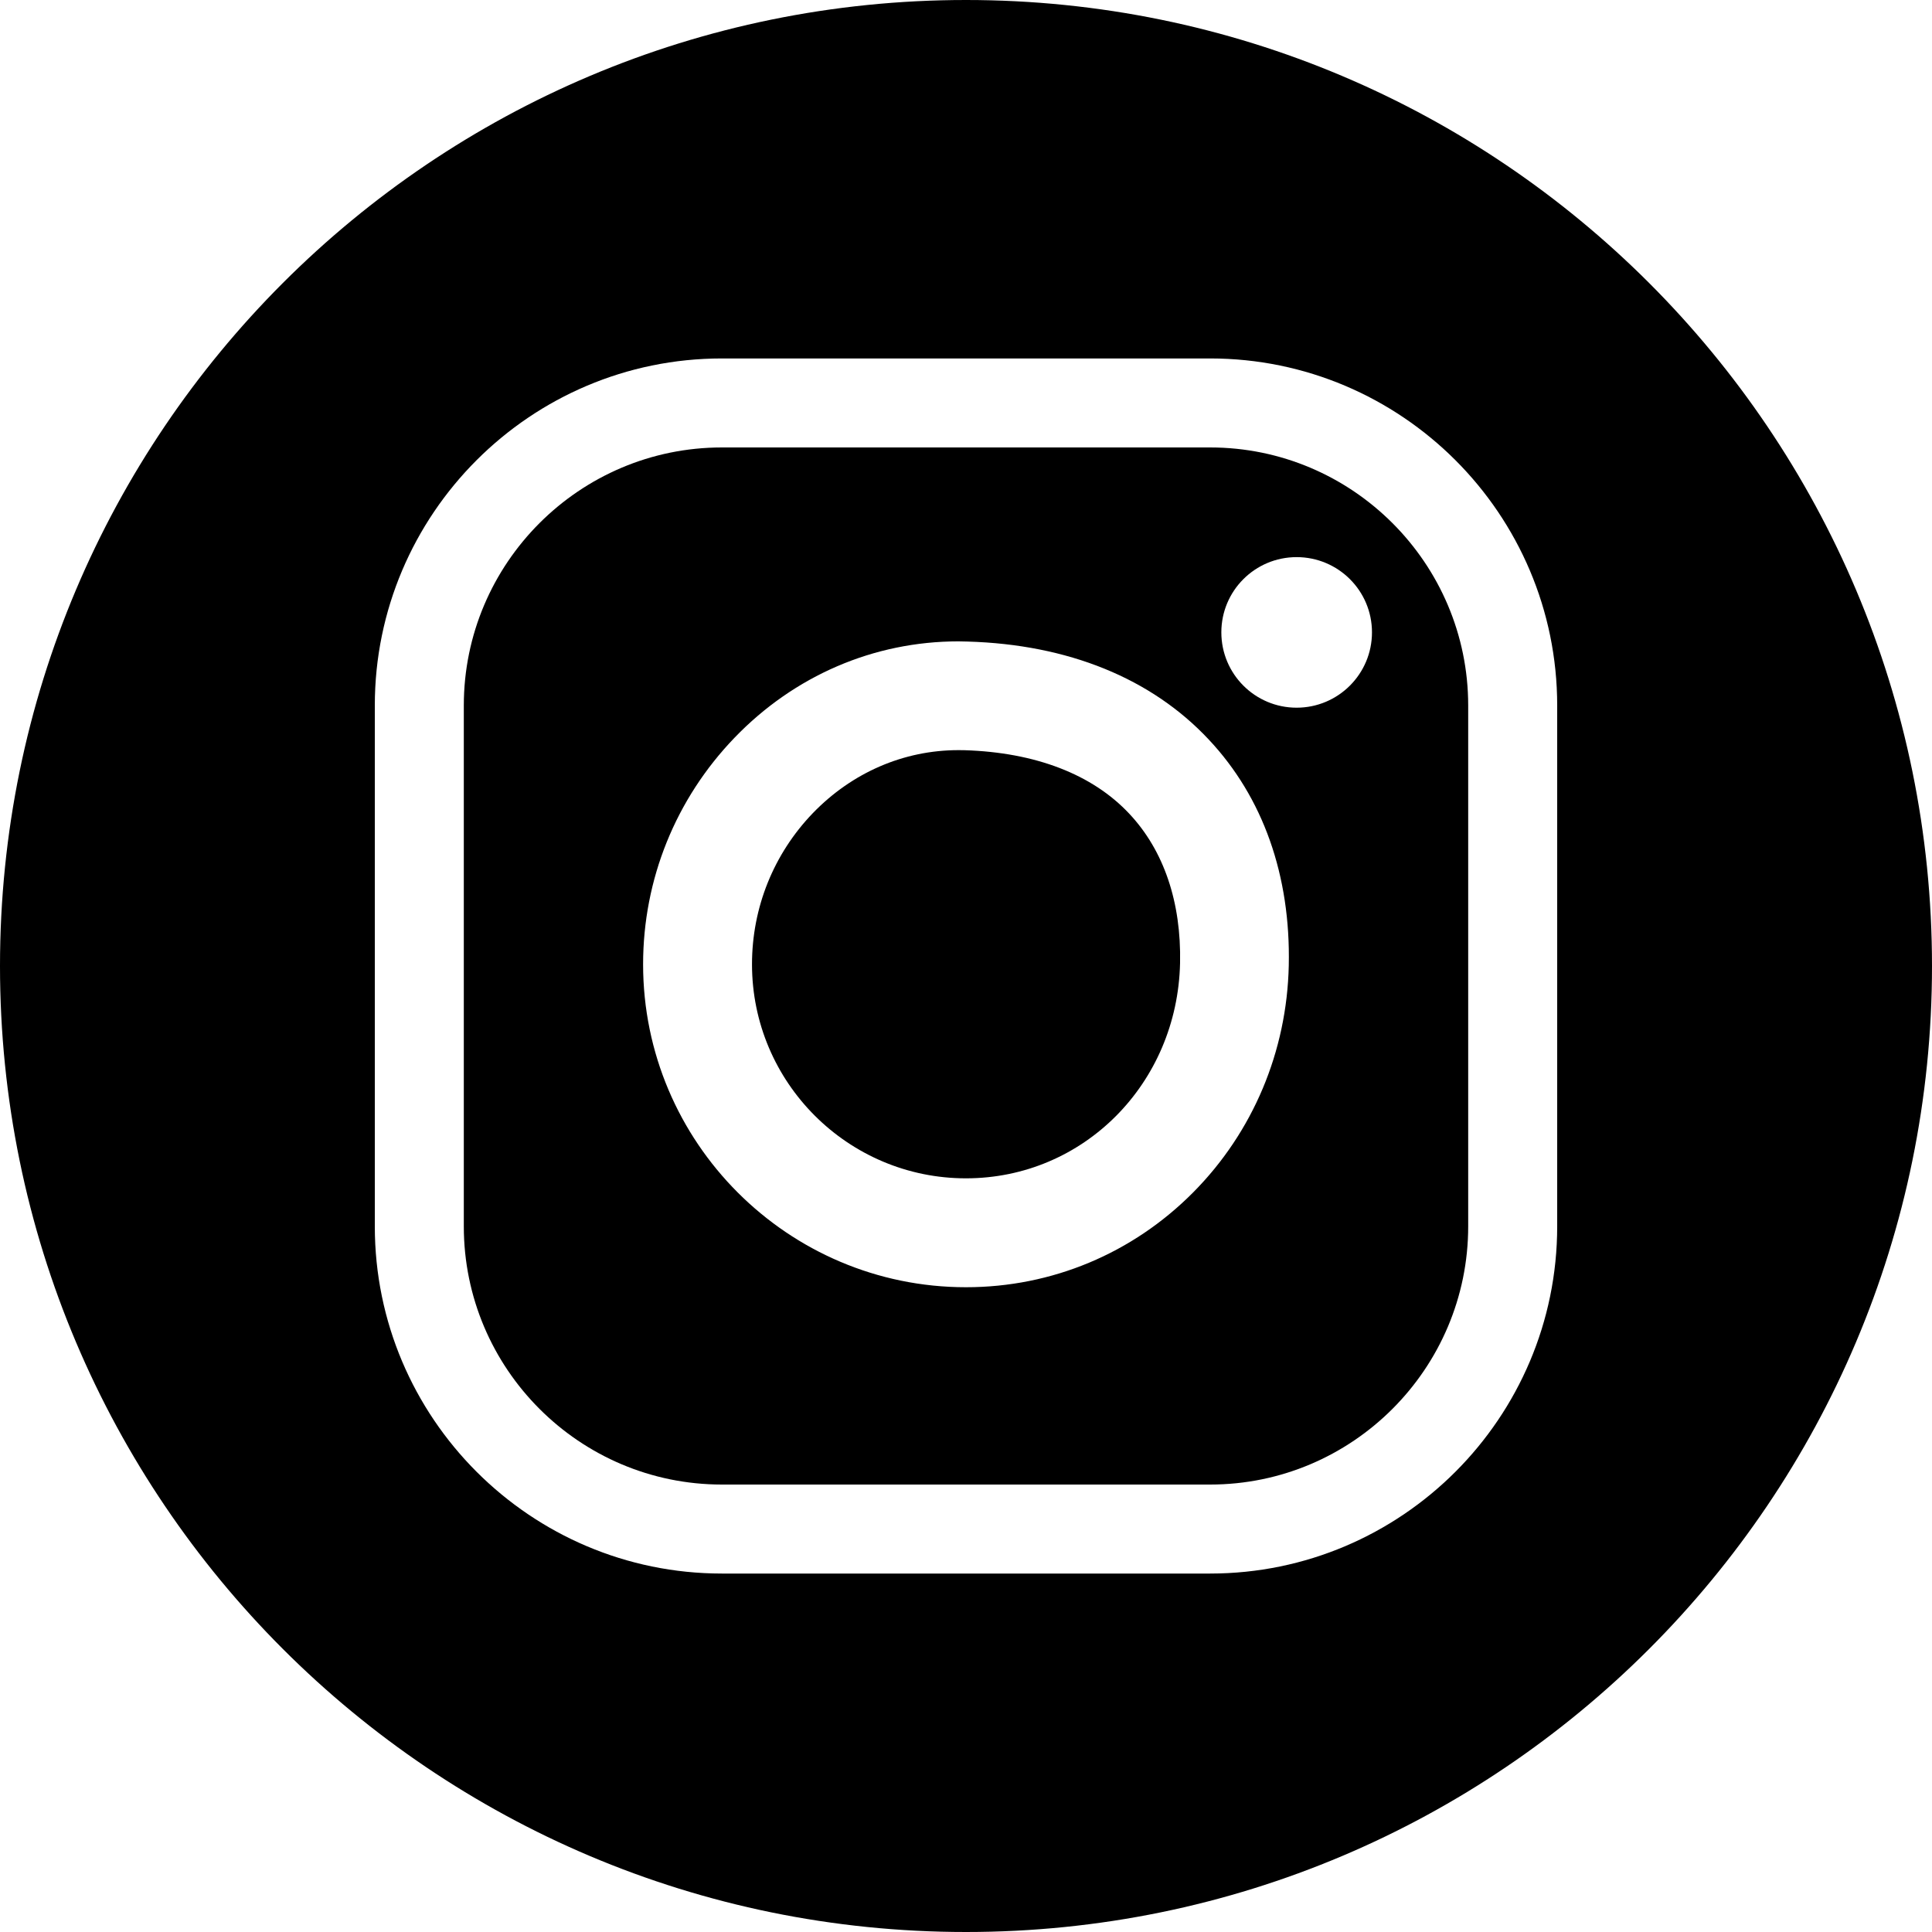 <?xml version="1.0" encoding="utf-8"?>
<!-- Generator: Adobe Illustrator 16.0.0, SVG Export Plug-In . SVG Version: 6.00 Build 0)  -->
<!DOCTYPE svg PUBLIC "-//W3C//DTD SVG 1.1//EN" "http://www.w3.org/Graphics/SVG/1.1/DTD/svg11.dtd">
<svg version="1.1" id="Layer_3" xmlns="http://www.w3.org/2000/svg" xmlns:xlink="http://www.w3.org/1999/xlink" x="0px" y="0px"
	 width="30px" height="30px" viewBox="0 0 30 30" enable-background="new 0 0 30 30" xml:space="preserve">
<g>
	<path d="M18.791,6.948h-7.582c-2.209,0-4.007,1.798-4.007,4.007v8.088c0,2.211,1.797,4.009,4.007,4.009h7.582
		c2.208,0,4.007-1.798,4.007-4.009v-8.088C22.798,8.746,20.999,6.948,18.791,6.948z M18.528,18.515
		c-0.941,0.948-2.194,1.473-3.529,1.473c-2.764,0-5.013-2.25-5.013-5.014c0-1.319,0.505-2.569,1.421-3.52
		c0.929-0.964,2.164-1.495,3.476-1.495c0.046,0,0.094,0.001,0.142,0.003c1.56,0.045,2.855,0.571,3.744,1.521
		c0.845,0.899,1.273,2.113,1.243,3.509C19.983,16.328,19.456,17.579,18.528,18.515z M20.134,10.989c-0.646,0-1.169-0.523-1.169-1.17
		c0-0.646,0.523-1.168,1.169-1.168s1.17,0.522,1.17,1.168C21.304,10.466,20.779,10.989,20.134,10.989z"/>
	<path d="M14.975,11.649c-0.03,0-0.061-0.001-0.091-0.001c-0.85,0-1.652,0.347-2.262,0.978c-0.61,0.634-0.945,1.468-0.945,2.348
		c0,1.833,1.49,3.323,3.322,3.323c1.823,0,3.284-1.468,3.325-3.343c0.02-0.943-0.251-1.745-0.786-2.316
		C16.963,12.023,16.076,11.683,14.975,11.649z"/>
	<path d="M15,0C6.716,0,0,6.715,0,15c0,8.283,6.716,15,15,15s15-6.717,15-15C30,6.715,23.284,0,15,0z M24.18,19.043
		c0,2.973-2.417,5.391-5.389,5.391h-7.582c-2.972,0-5.389-2.418-5.389-5.391v-8.088c0-2.972,2.417-5.389,5.389-5.389h7.582
		c2.972,0,5.389,2.417,5.389,5.389V19.043z"/>
</g>
</svg>
